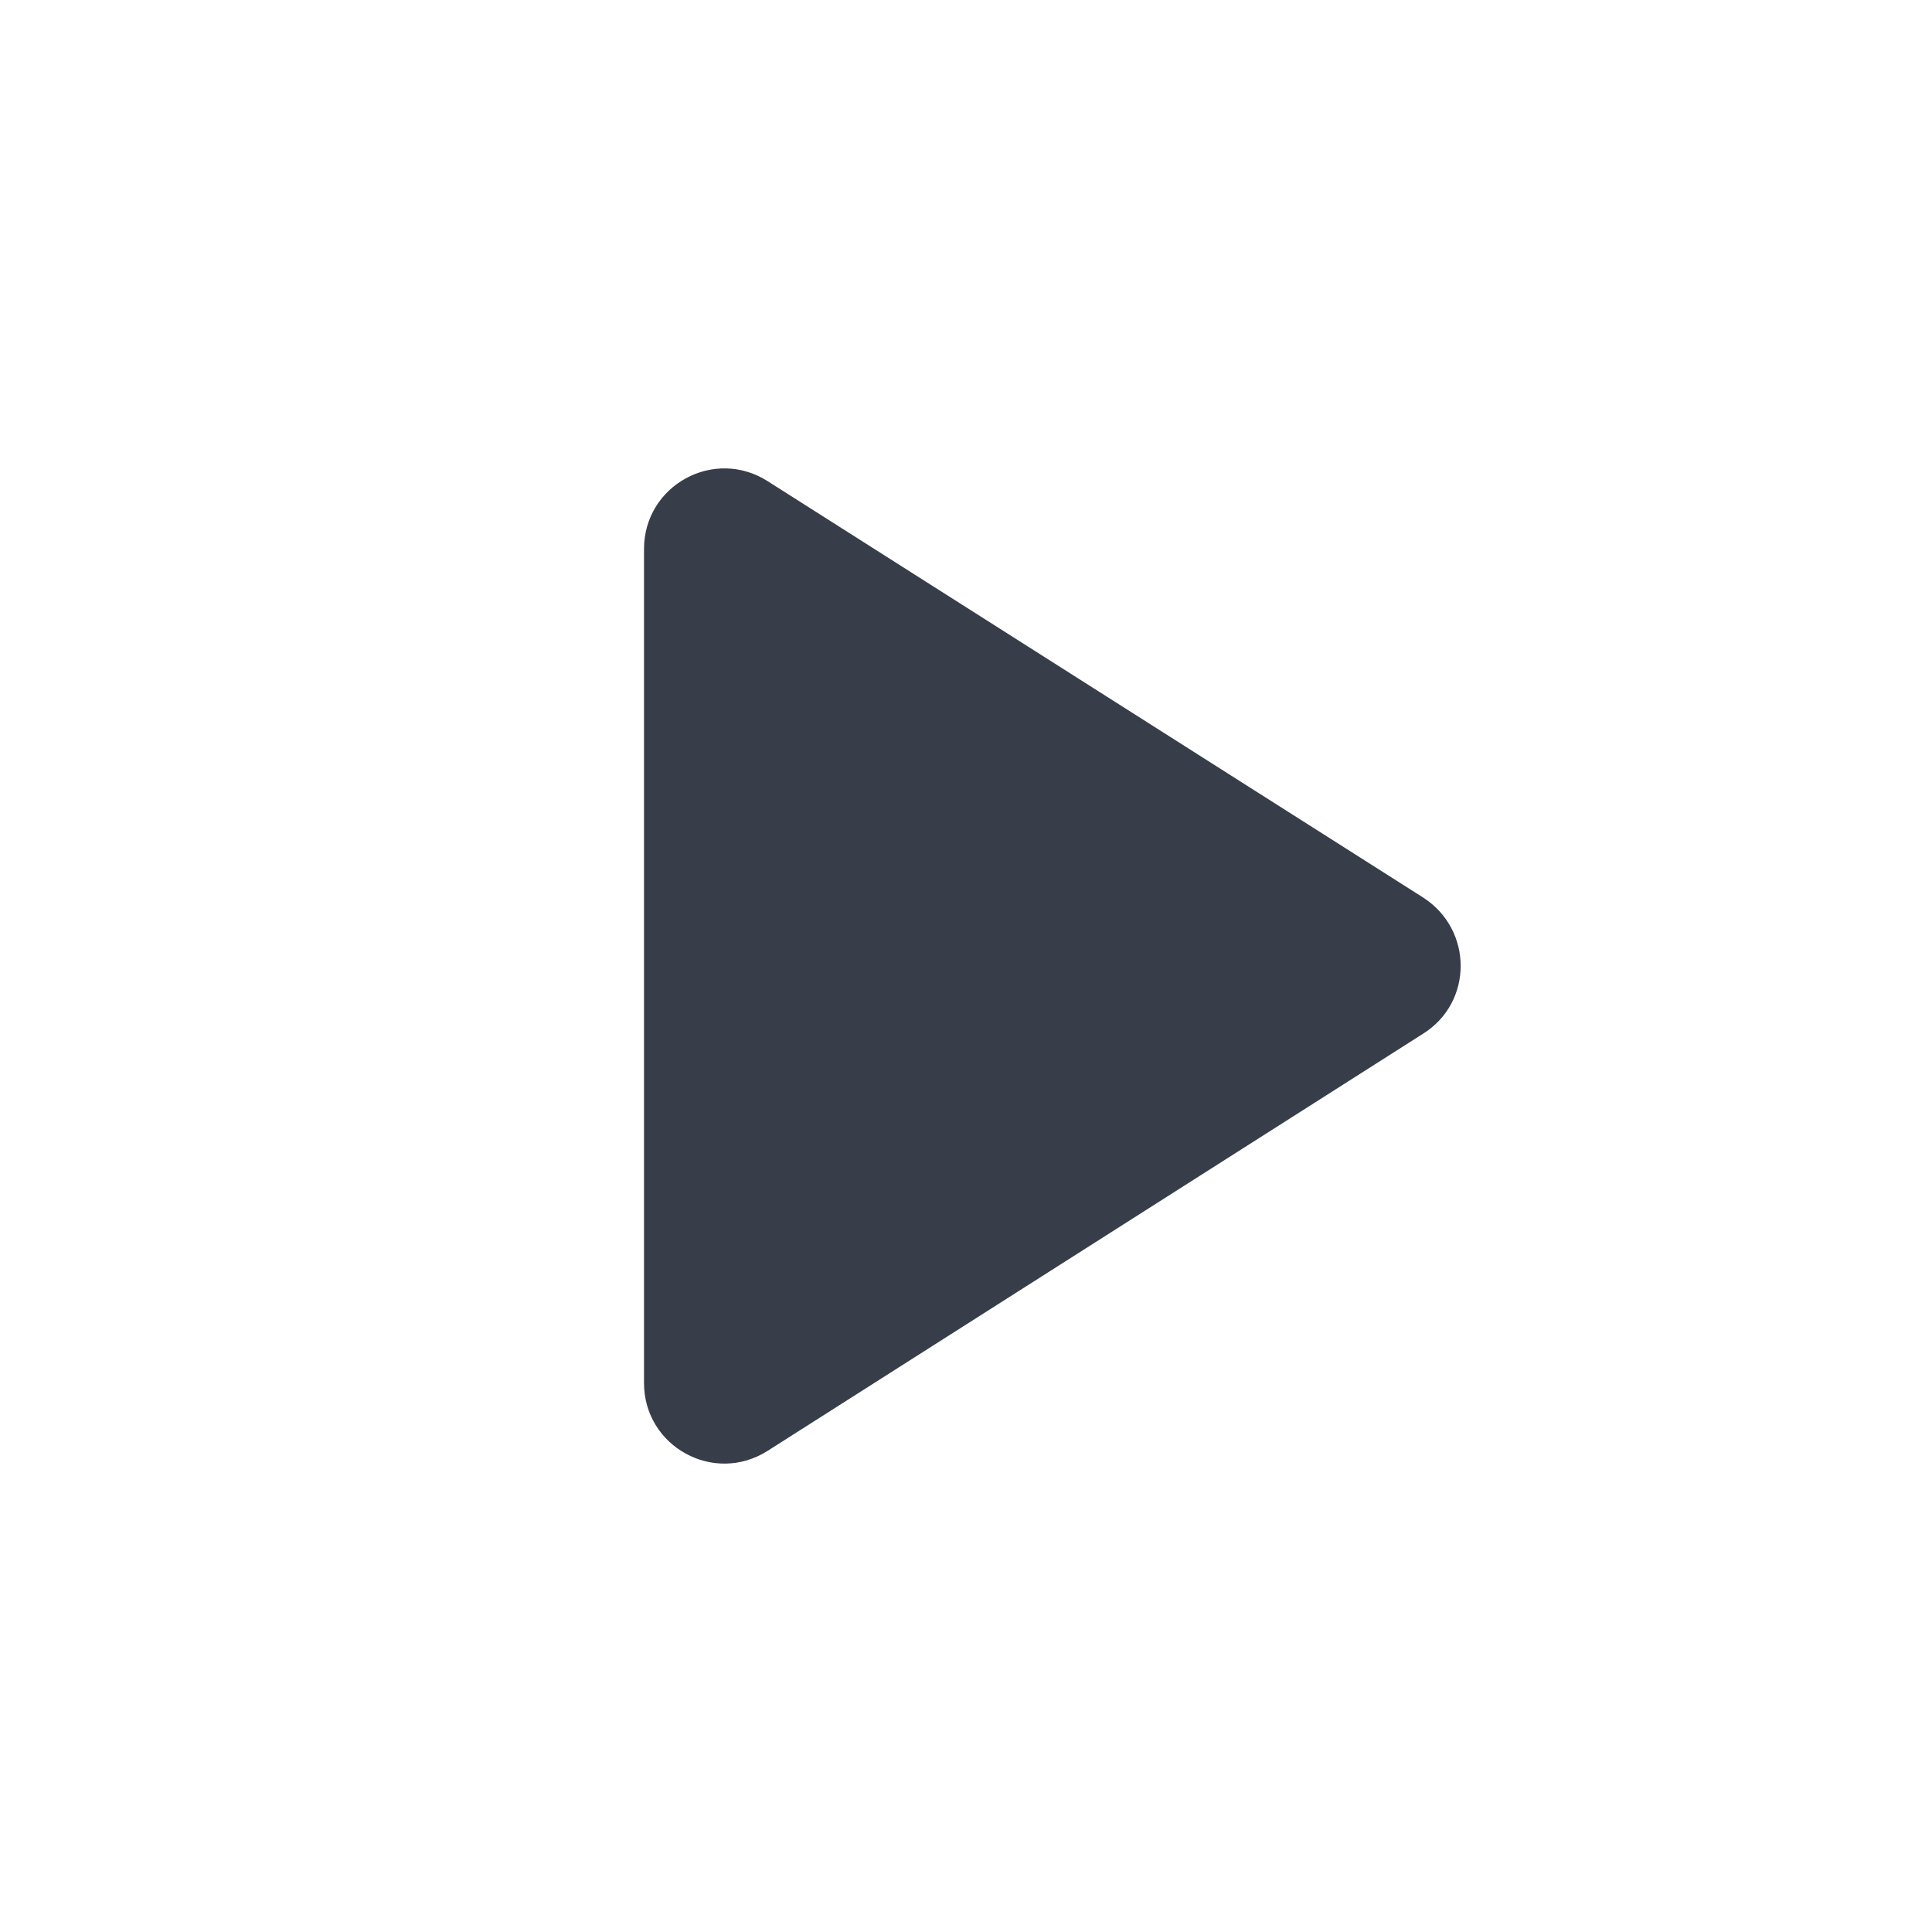 <svg xmlns="http://www.w3.org/2000/svg" width="44" height="44" viewBox="0 0 44 44" fill="none">
<path d="M14.667 12.503V31.497C14.667 32.945 16.262 33.825 17.49 33.037L32.413 23.54C33.55 22.825 33.55 21.175 32.413 20.442L17.49 10.963C16.262 10.175 14.667 11.055 14.667 12.503Z" fill="#373D49"/>
</svg>
